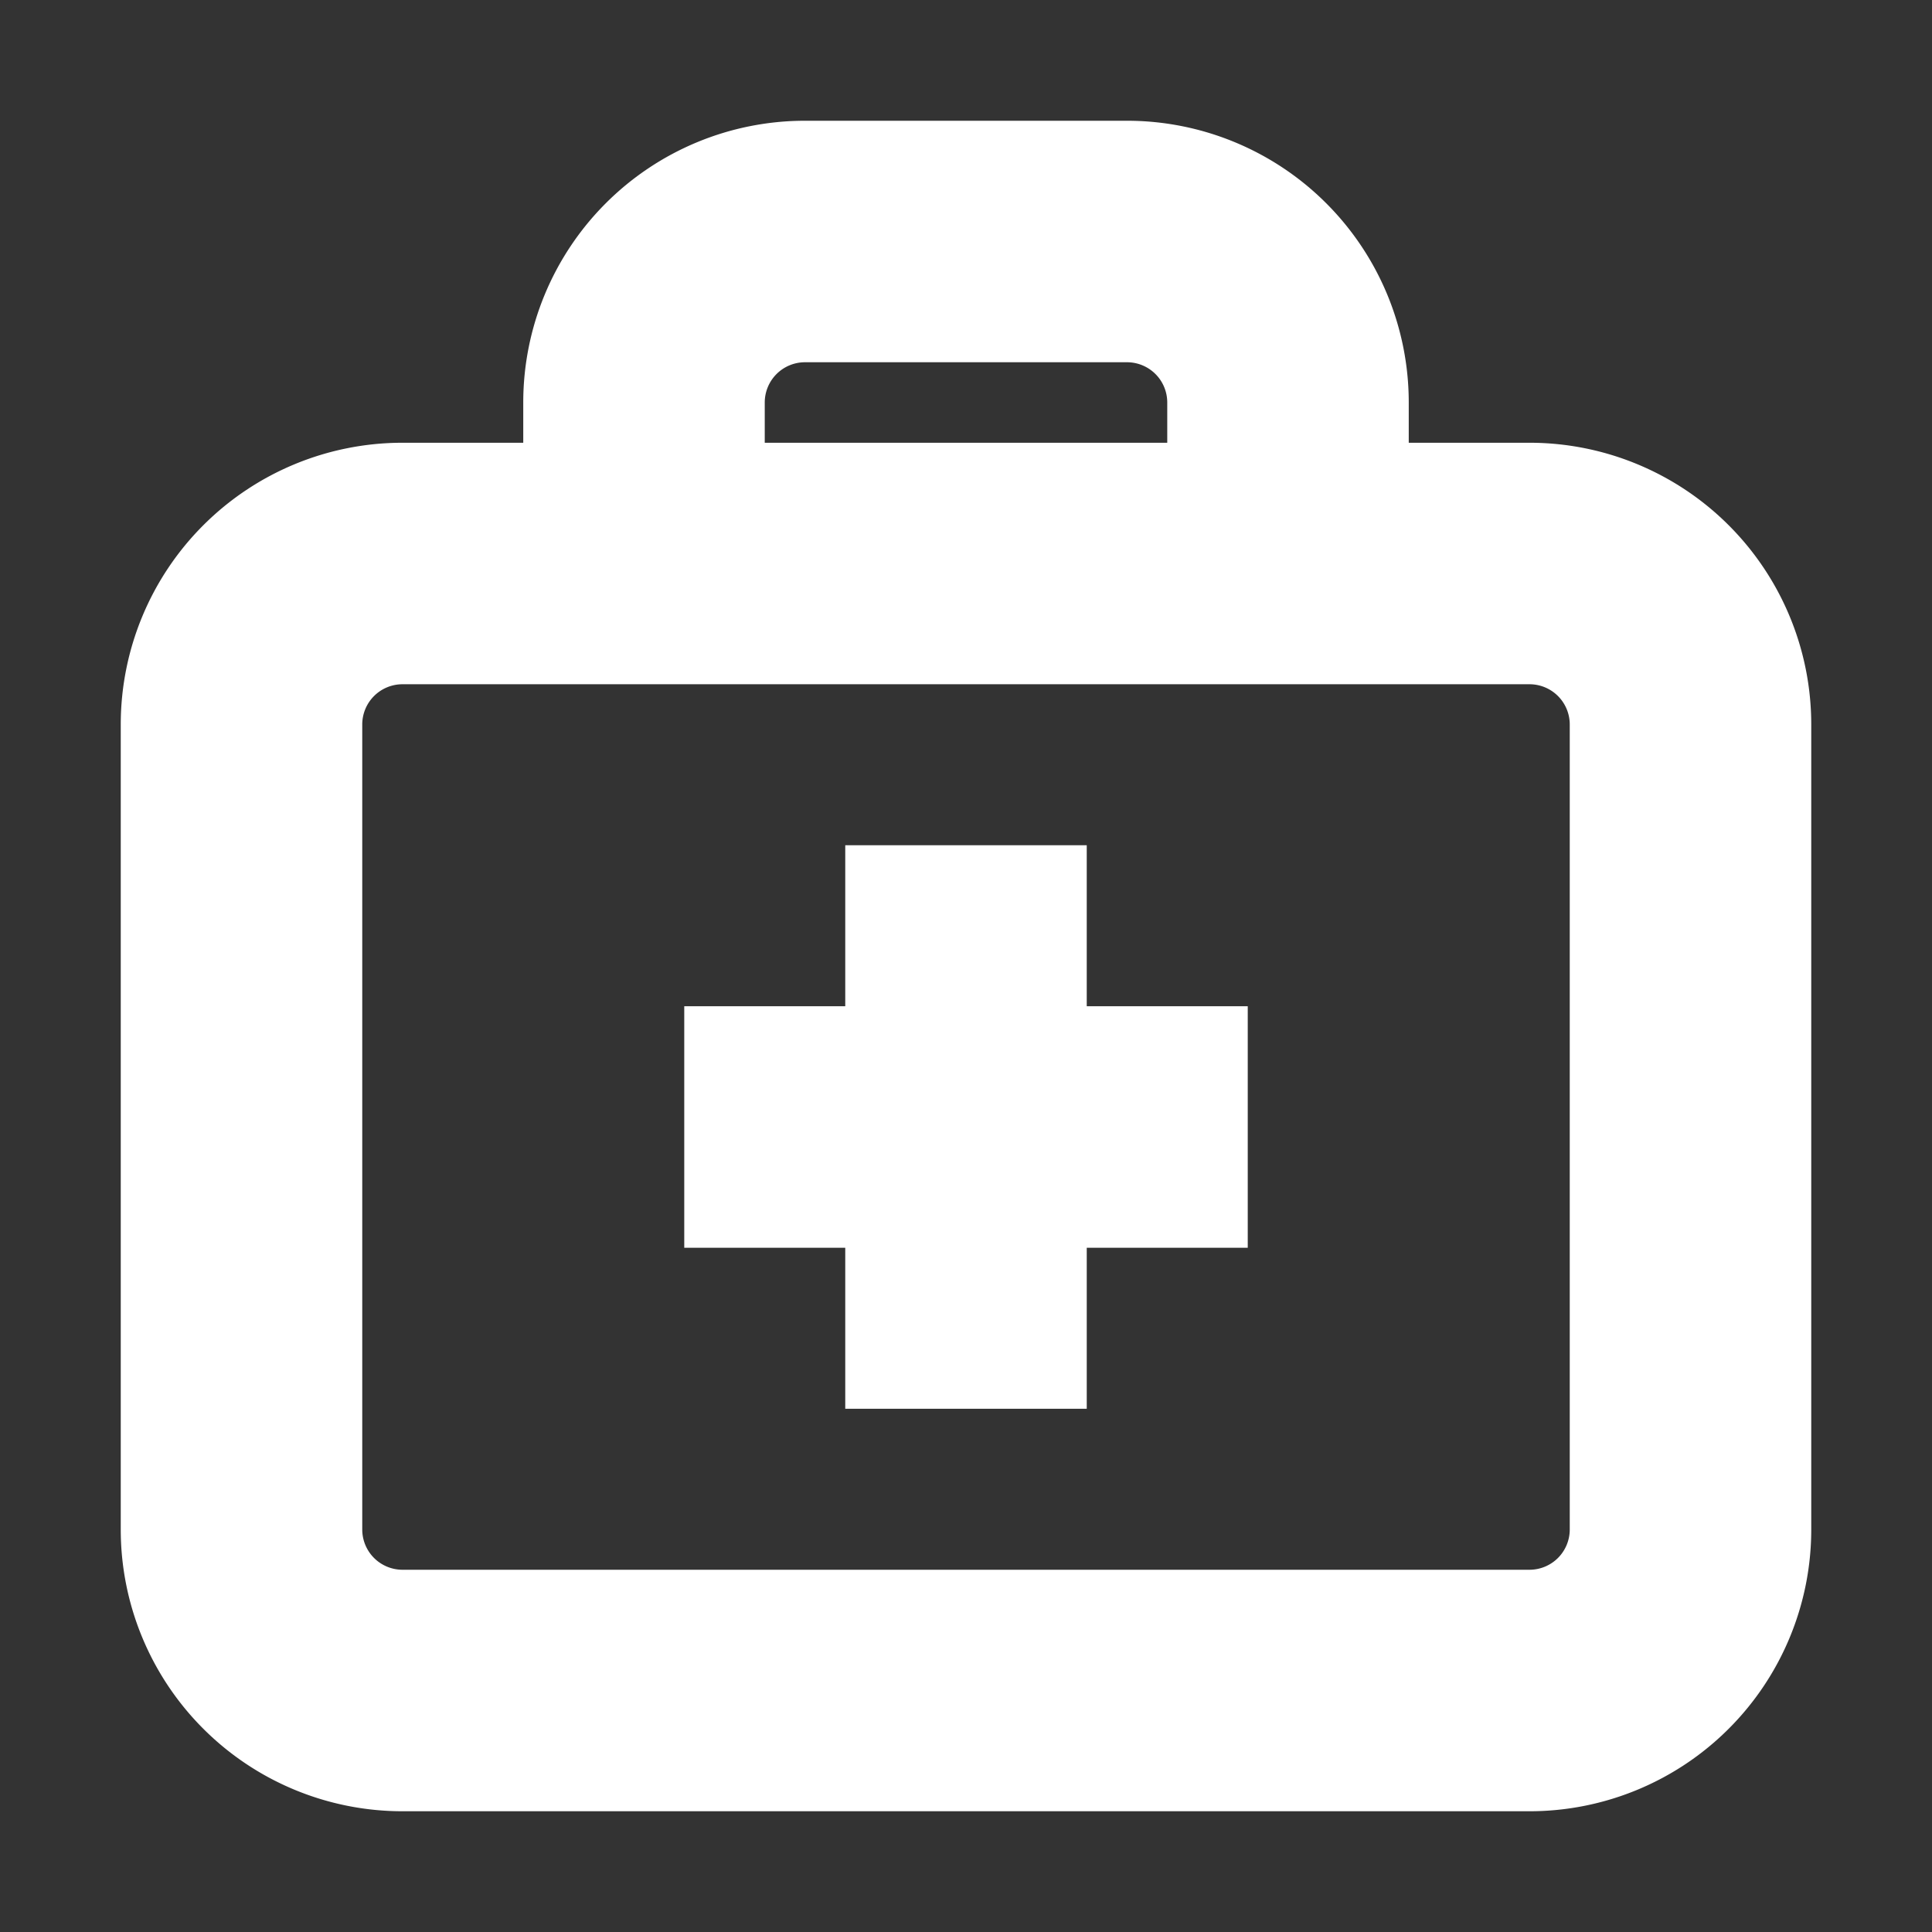 <!DOCTYPE svg PUBLIC "-//W3C//DTD SVG 1.1//EN" "http://www.w3.org/Graphics/SVG/1.1/DTD/svg11.dtd">

<!-- Uploaded to: SVG Repo, www.svgrepo.com, Transformed by: SVG Repo Mixer Tools -->
<svg fill="#ffffff" width="60px" height="60px" viewBox="0 0 24 24" xmlns="http://www.w3.org/2000/svg" stroke="#ffffff">

<rect x="0" y="0" width="24" height="24" fill="#333333" stroke="none"/>

<g id="SVGRepo_bgCarrier" stroke-width="0"/>

<g id="SVGRepo_tracerCarrier" stroke-linecap="round" stroke-linejoin="round"/>

<g id="SVGRepo_iconCarrier">

<path d="M14,2H10A3,3,0,0,0,7,5V6H5A3,3,0,0,0,2,9V19a3,3,0,0,0,3,3H19a3,3,0,0,0,3-3V9a3,3,0,0,0-3-3H17V5A3,3,0,0,0,14,2ZM9,5a1,1,0,0,1,1-1h4a1,1,0,0,1,1,1V6H9ZM20,9V19a1,1,0,0,1-1,1H5a1,1,0,0,1-1-1V9A1,1,0,0,1,5,8H19A1,1,0,0,1,20,9Zm-7,4h2v2H13v2H11V15H9V13h2V11h2Z"/>

</g>

</svg>